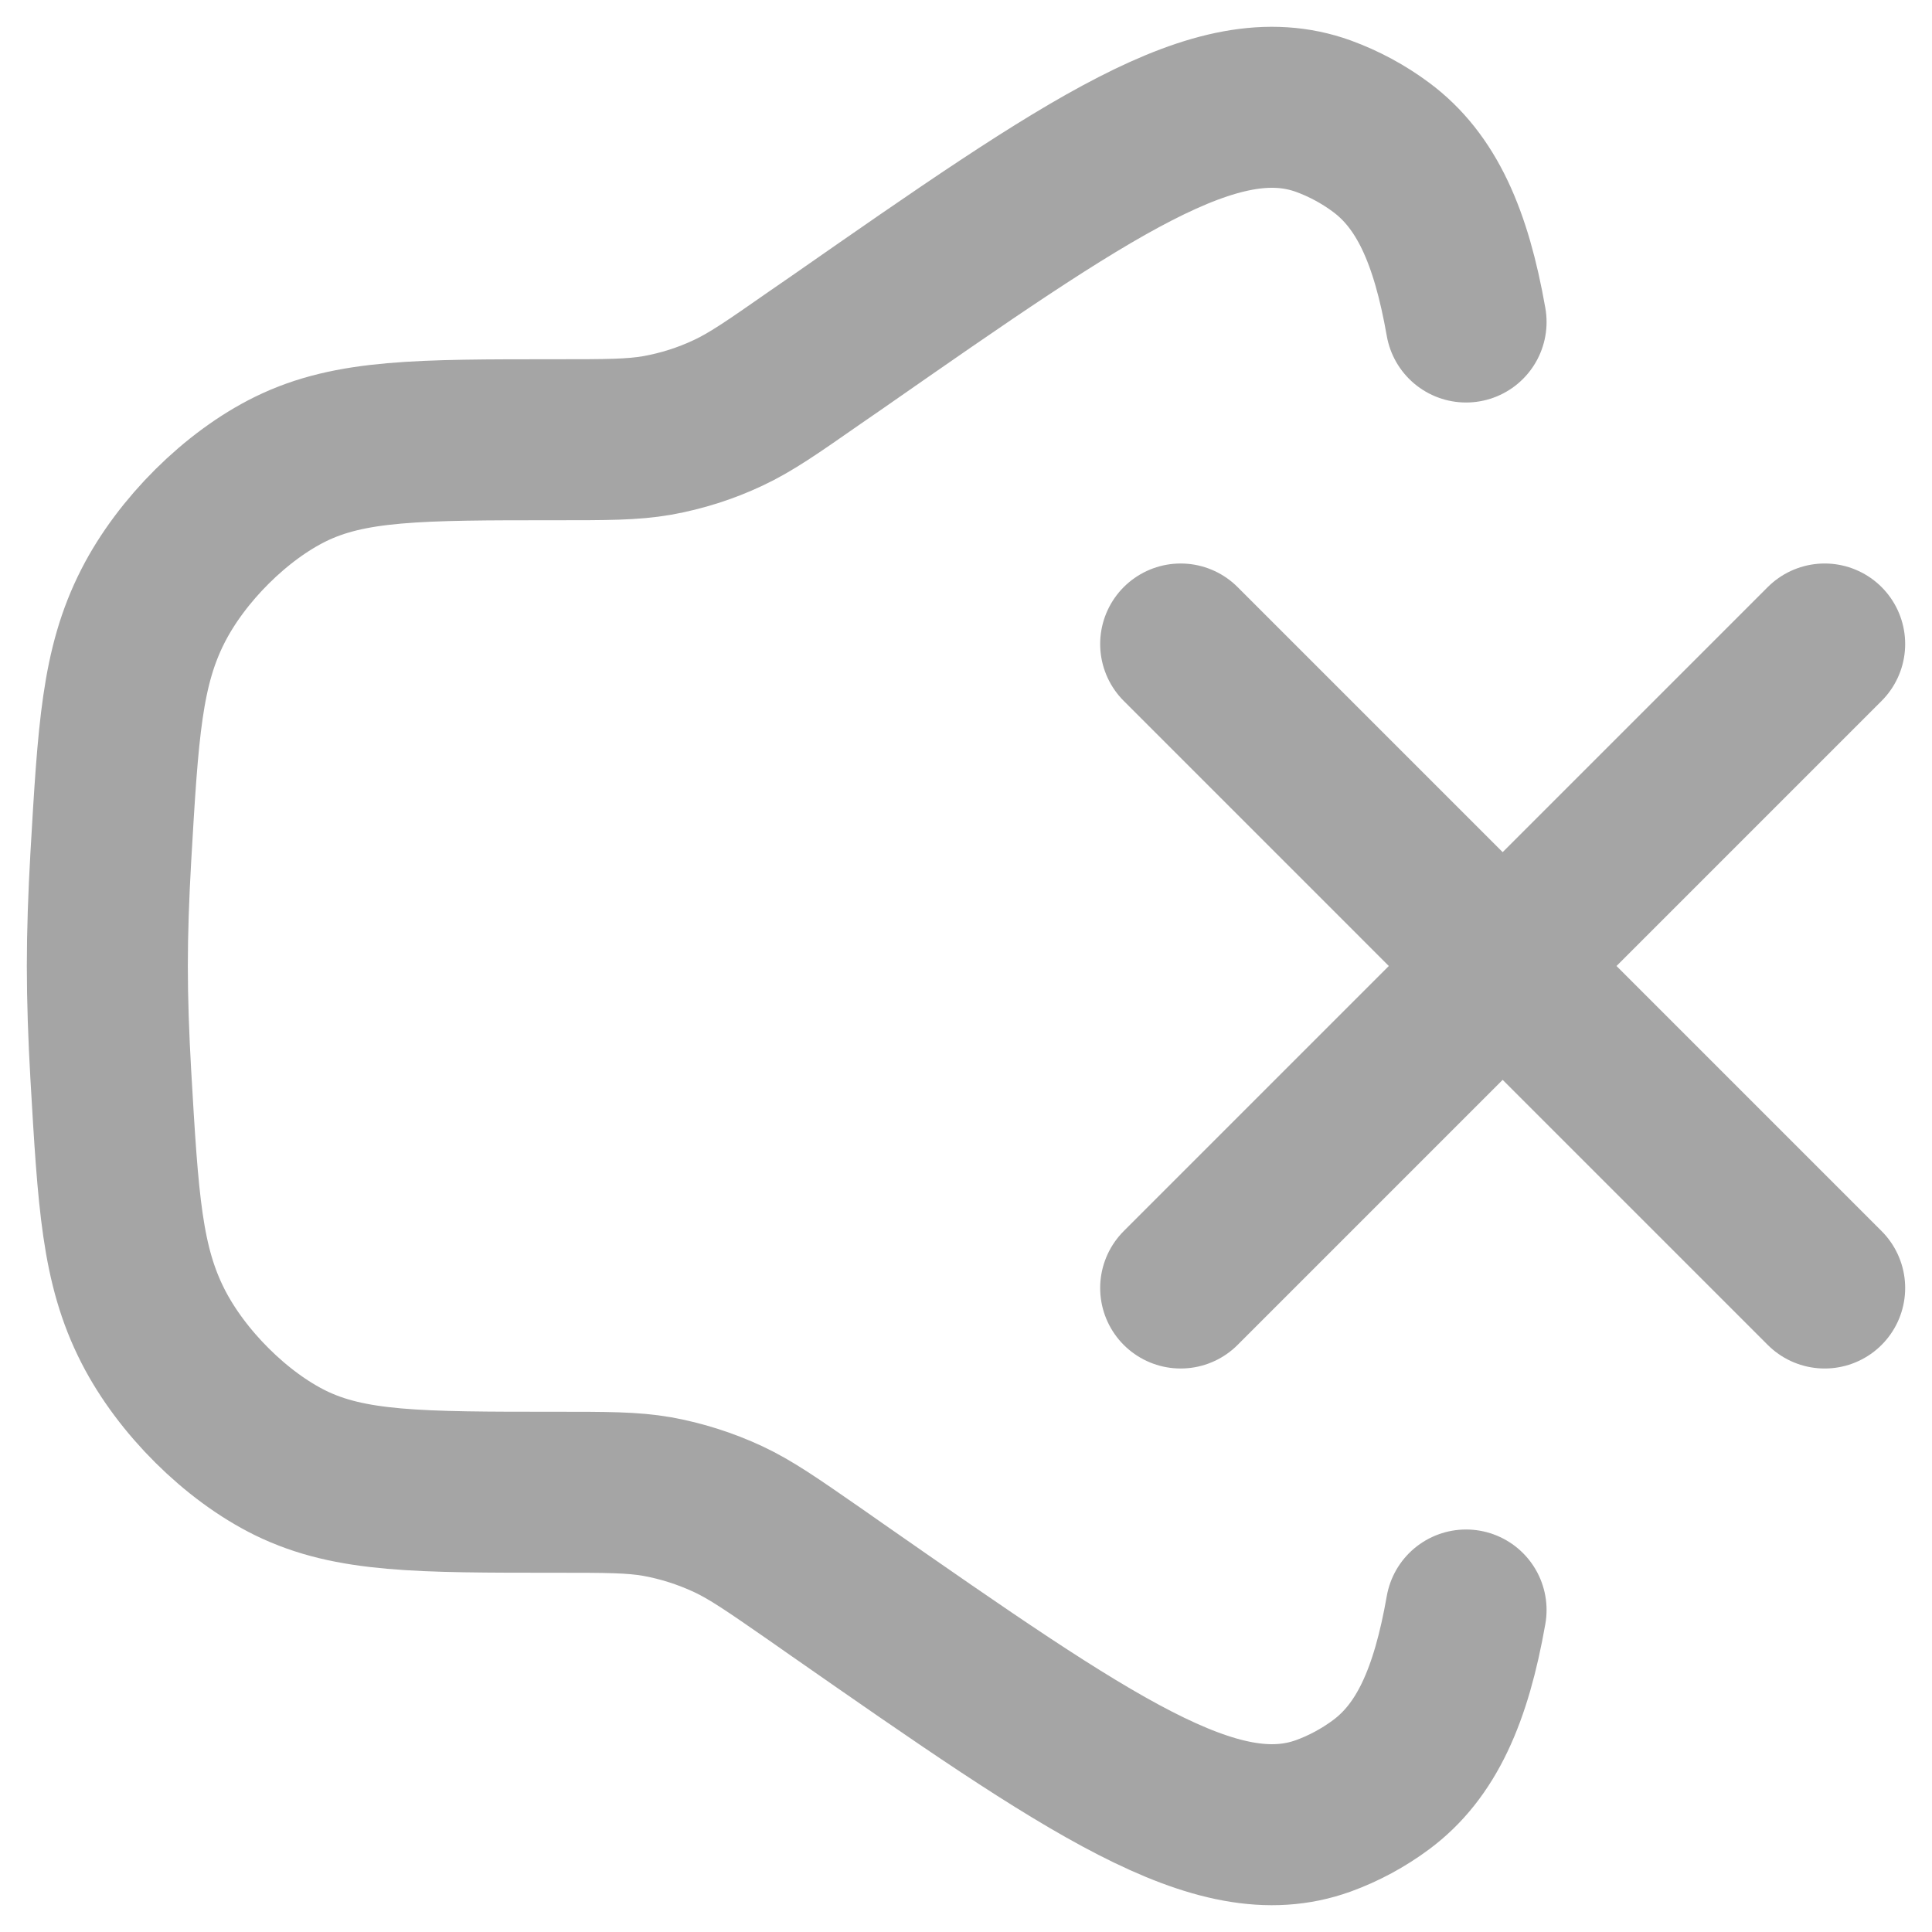 <svg xmlns="http://www.w3.org/2000/svg" width="18" height="18" fill="none" viewBox="0 0 18 18"><path stroke="#A5A5A5" stroke-linecap="round" stroke-width="1.5" d="M13.659 3C13.519 2.202 13.289 1.685 12.867 1.372C12.703 1.25 12.521 1.152 12.329 1.082C11.337 0.725 10.157 1.547 7.795 3.192L7.592 3.332C7.195 3.609 6.997 3.747 6.783 3.847C6.573 3.946 6.351 4.016 6.123 4.057C5.892 4.097 5.654 4.097 5.179 4.097C3.903 4.097 3.265 4.097 2.709 4.369C2.2 4.618 1.692 5.123 1.426 5.644C1.135 6.214 1.101 6.806 1.032 7.992C1.012 8.342 1 8.684 1 9C1 9.316 1.012 9.658 1.032 10.008C1.101 11.194 1.135 11.786 1.426 12.356C1.692 12.877 2.2 13.382 2.708 13.631C3.265 13.903 3.903 13.903 5.178 13.903C5.654 13.903 5.892 13.903 6.122 13.943C6.35 13.984 6.572 14.055 6.783 14.153C6.997 14.253 7.195 14.391 7.593 14.667L7.796 14.809C10.156 16.453 11.338 17.275 12.329 16.918C12.519 16.849 12.703 16.75 12.867 16.628C13.289 16.315 13.519 15.798 13.659 15M17 6L11 12M11 6L17 12"/></svg>